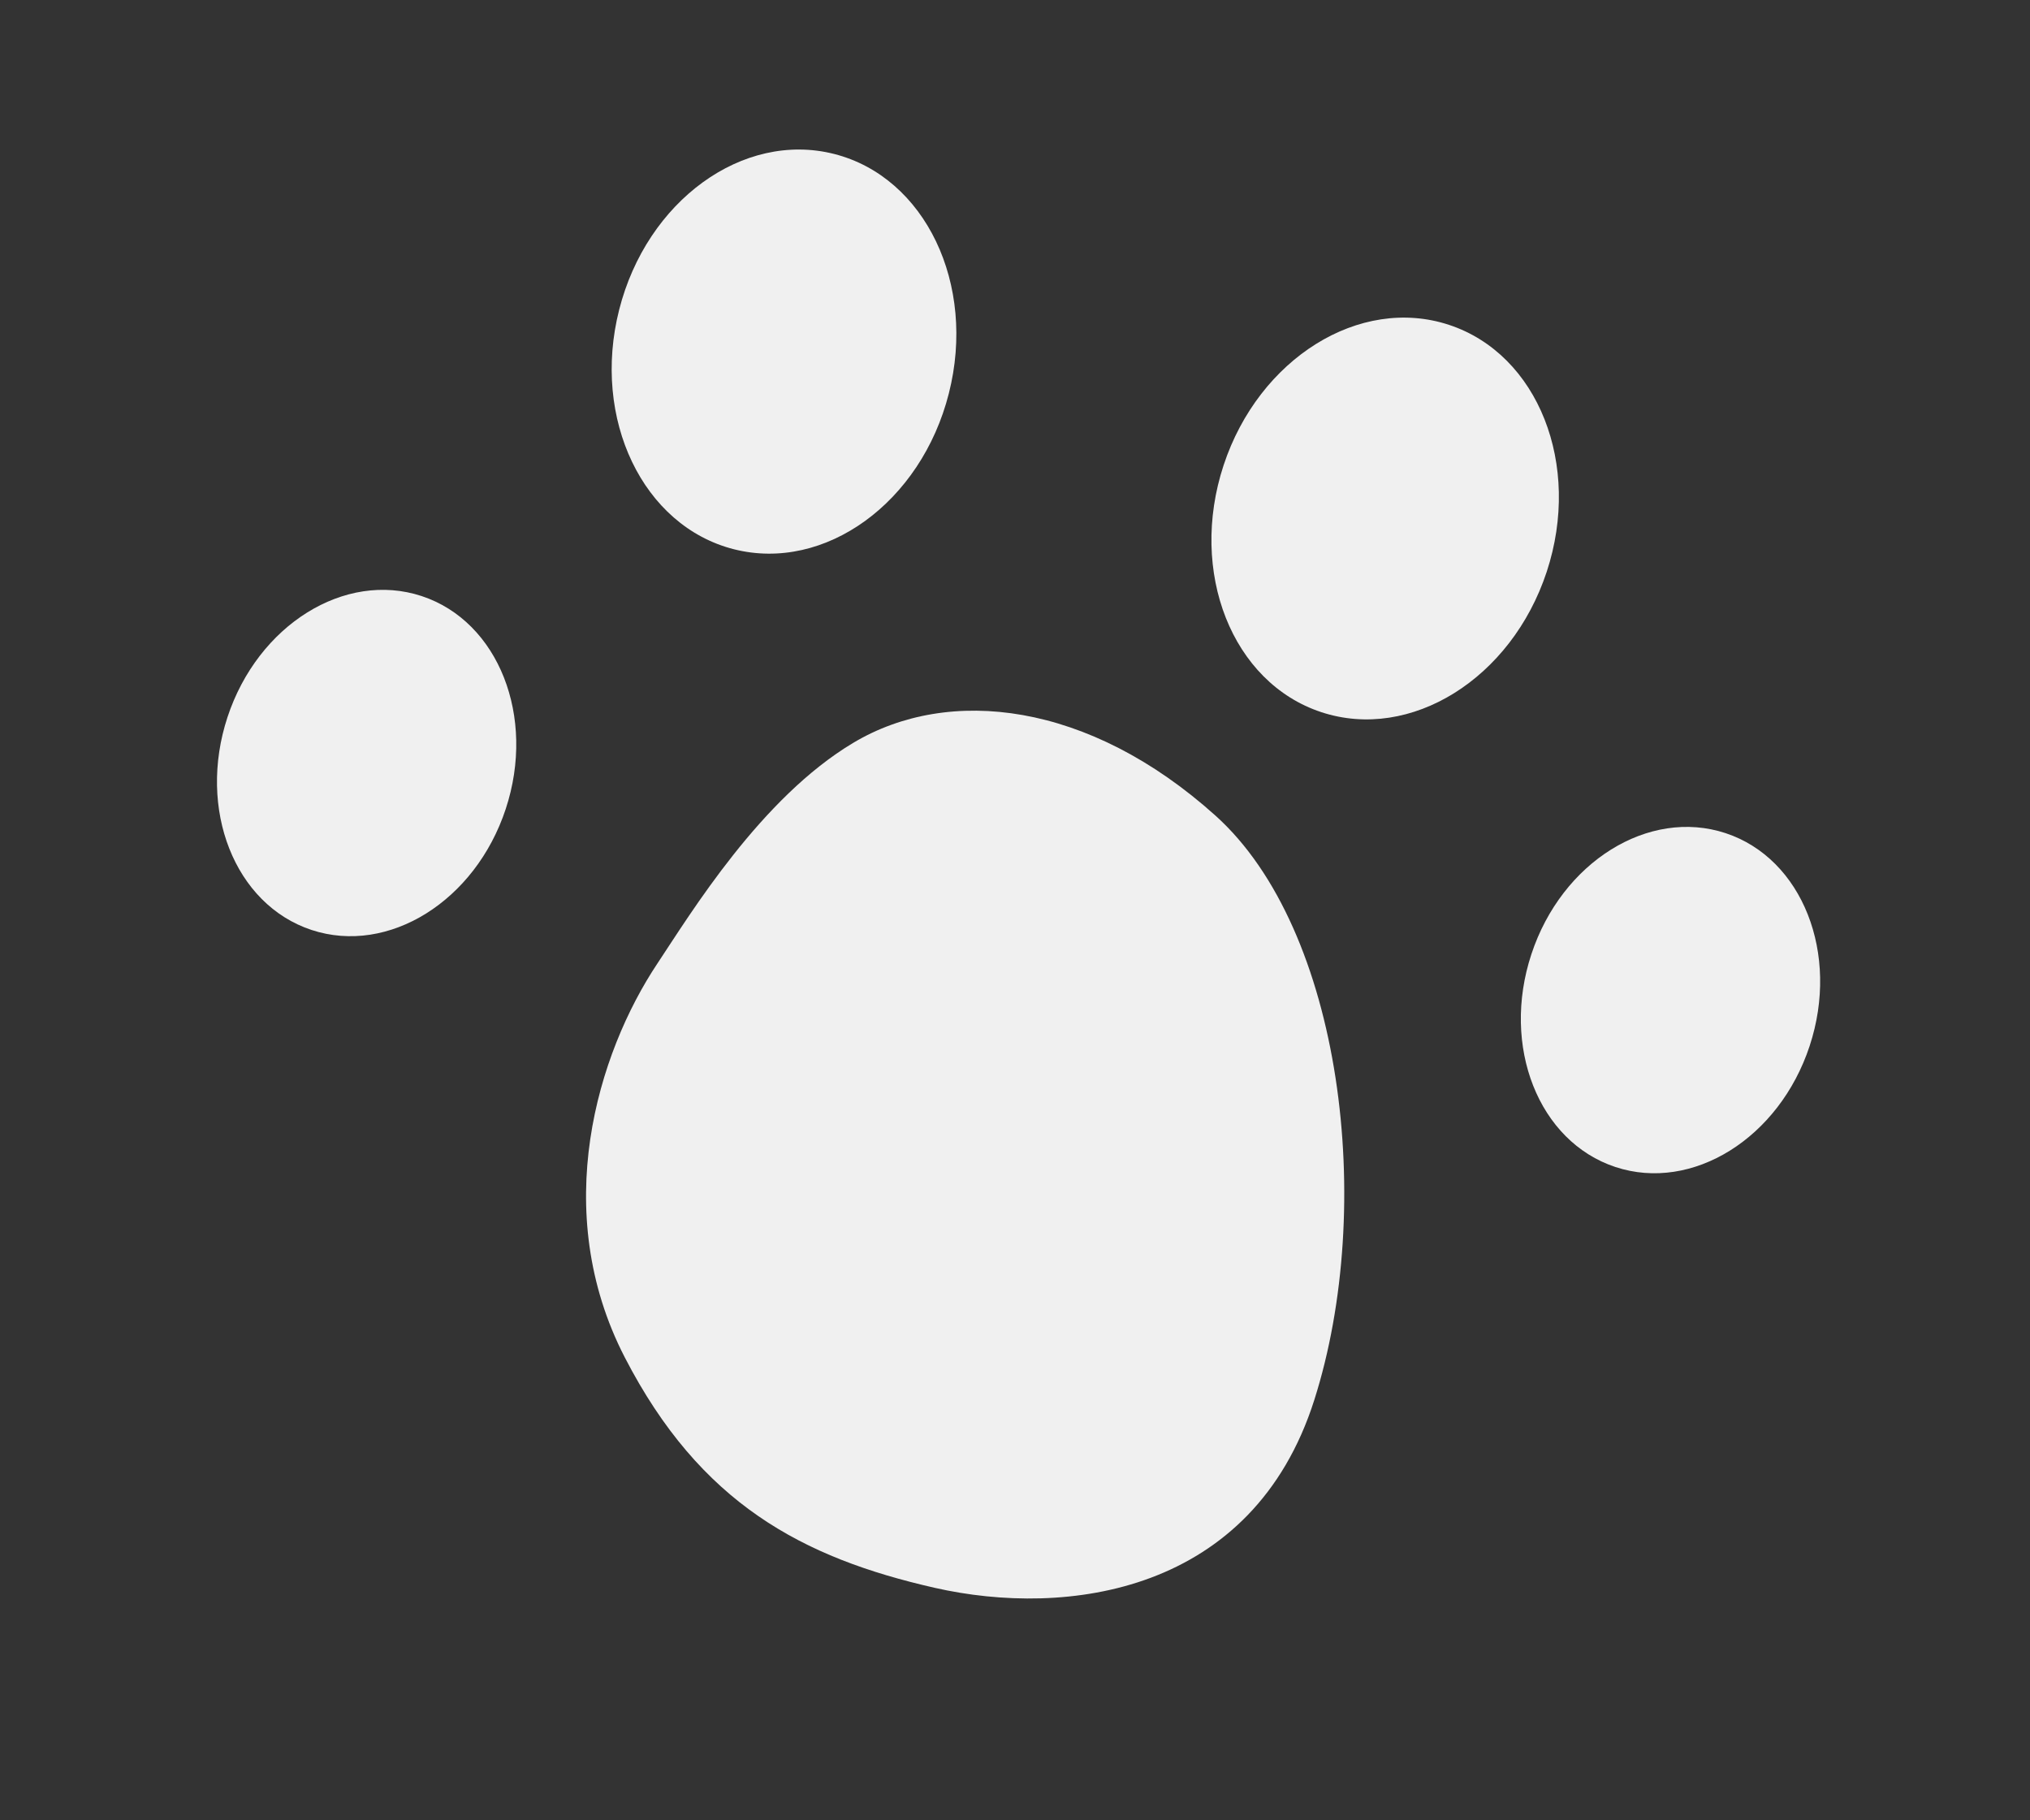 <svg width="29" height="26" viewBox="0 0 29 26" fill="none" xmlns="http://www.w3.org/2000/svg">
<rect x="0" y="0" width="29" height="26" fill="#333333" stroke="none"/>
<path d="M4.451 13.283C5.549 13.645 6.791 12.871 7.225 11.554C7.659 10.237 7.121 8.876 6.024 8.514C4.926 8.152 3.684 8.926 3.25 10.243C2.816 11.56 3.353 12.921 4.451 13.283Z" fill="#F0F0F0"/>
<path d="M10.484 7.845C11.785 8.175 13.16 7.178 13.555 5.619C13.951 4.06 13.217 2.529 11.916 2.199C10.615 1.869 9.24 2.866 8.845 4.425C8.45 5.984 9.184 7.515 10.484 7.845Z" fill="#F0F0F0"/>
<path d="M22.096 8.167C21.592 9.694 20.151 10.592 18.876 10.172C17.602 9.752 16.977 8.173 17.48 6.645C17.984 5.118 19.426 4.22 20.7 4.64C21.974 5.06 22.599 6.639 22.096 8.167Z" fill="#F0F0F0"/>
<path d="M23.078 16.669C24.176 17.031 25.418 16.257 25.852 14.94C26.286 13.623 25.748 12.262 24.651 11.9C23.553 11.538 22.311 12.312 21.877 13.629C21.442 14.946 21.98 16.307 23.078 16.669Z" fill="#F0F0F0"/>
<path d="M9.392 13.761C8.535 15.047 7.846 17.293 8.924 19.385C10.003 21.478 11.465 22.25 13.351 22.679C15.237 23.107 17.896 22.763 18.776 19.995C19.656 17.228 19.175 13.275 17.363 11.649C15.552 10.022 13.557 9.795 12.193 10.608C10.872 11.394 9.869 13.044 9.392 13.761Z" fill="#F0F0F0"/>
</svg>

